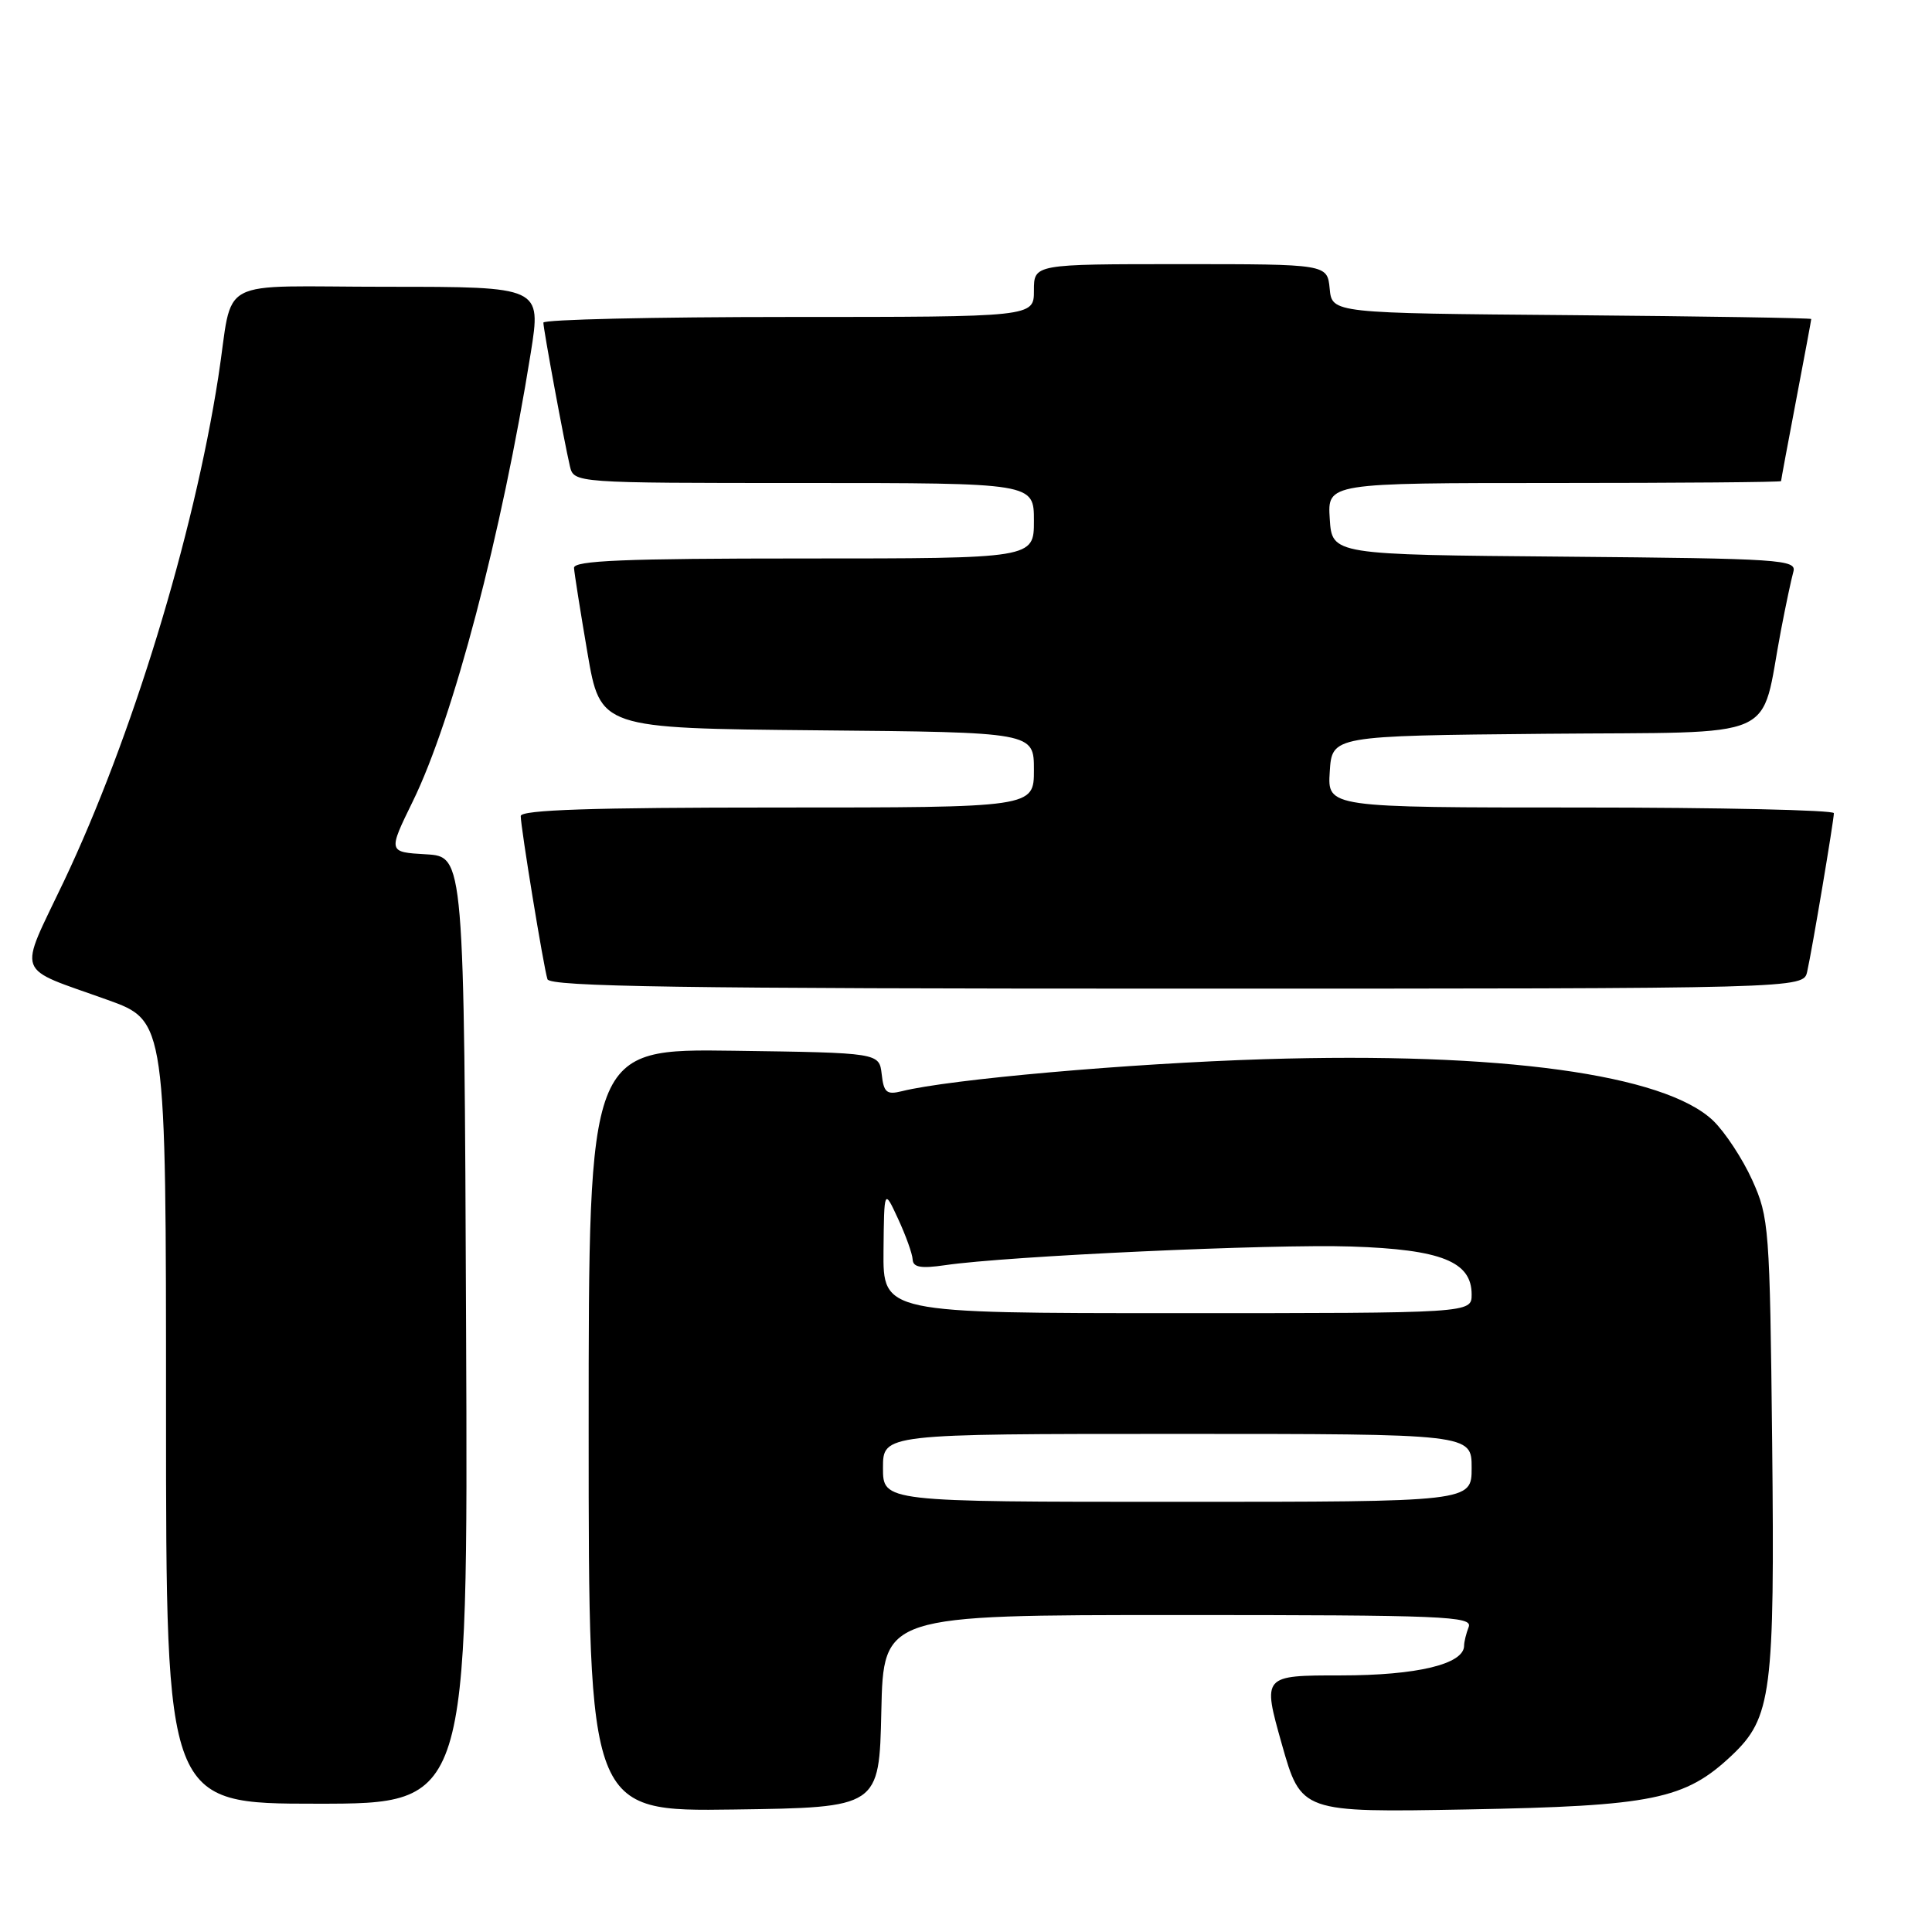 <?xml version="1.0" encoding="UTF-8" standalone="no"?>
<!DOCTYPE svg PUBLIC "-//W3C//DTD SVG 1.1//EN" "http://www.w3.org/Graphics/SVG/1.1/DTD/svg11.dtd" >
<svg xmlns="http://www.w3.org/2000/svg" xmlns:xlink="http://www.w3.org/1999/xlink" version="1.1" viewBox="0 0 256 256">
 <g >
 <path fill="currentColor"
d=" M 116.78 226.75 C 117.06 214.00 117.06 214.00 156.14 214.00 C 191.36 214.00 195.15 214.16 194.61 215.58 C 194.27 216.45 194.00 217.57 194.00 218.06 C 194.00 220.50 187.79 222.00 177.69 222.00 C 167.28 222.00 167.28 222.00 169.84 231.08 C 172.41 240.16 172.41 240.16 194.45 239.76 C 219.00 239.31 223.27 238.44 229.45 232.62 C 234.75 227.61 235.17 224.38 234.82 191.15 C 234.51 162.62 234.41 161.31 232.18 156.37 C 230.90 153.54 228.57 150.01 227.01 148.50 C 220.57 142.34 198.86 139.37 167.50 140.35 C 149.57 140.91 125.81 143.01 119.50 144.59 C 117.49 145.09 117.10 144.77 116.83 142.34 C 116.50 139.50 116.50 139.50 97.25 139.23 C 78.00 138.96 78.00 138.96 78.00 189.50 C 78.00 240.04 78.00 240.04 97.25 239.77 C 116.50 239.50 116.50 239.50 116.78 226.75 Z  M 61.76 176.25 C 61.50 113.50 61.50 113.50 56.46 113.20 C 51.41 112.91 51.41 112.91 54.69 106.20 C 60.03 95.31 66.50 70.70 70.33 46.75 C 71.72 38.00 71.72 38.00 51.38 38.00 C 28.03 38.00 31.04 36.39 28.92 50.00 C 25.64 71.08 17.45 97.84 8.48 116.75 C 2.38 129.59 1.80 128.02 14.25 132.49 C 22.00 135.27 22.00 135.27 22.00 187.13 C 22.00 239.00 22.00 239.00 42.01 239.00 C 62.02 239.00 62.02 239.00 61.76 176.25 Z  M 239.46 128.75 C 240.12 125.83 242.99 108.73 243.00 107.75 C 243.00 107.34 227.90 107.00 209.45 107.00 C 175.89 107.00 175.89 107.00 176.20 102.25 C 176.50 97.50 176.50 97.50 204.72 97.23 C 236.54 96.94 233.14 98.43 235.99 83.50 C 236.62 80.20 237.36 76.72 237.63 75.76 C 238.09 74.15 236.01 74.01 207.31 73.76 C 176.50 73.50 176.50 73.50 176.20 68.75 C 175.89 64.00 175.89 64.00 205.95 64.00 C 222.48 64.00 236.00 63.89 236.00 63.75 C 236.00 63.61 236.90 58.77 238.00 53.00 C 239.10 47.23 240.00 42.40 240.00 42.27 C 240.00 42.14 225.71 41.91 208.25 41.76 C 176.50 41.50 176.50 41.50 176.19 38.25 C 175.87 35.00 175.87 35.00 156.44 35.00 C 137.00 35.00 137.00 35.00 137.00 38.50 C 137.00 42.00 137.00 42.00 104.50 42.00 C 86.62 42.00 72.00 42.34 72.00 42.75 C 72.00 43.62 74.74 58.45 75.51 61.75 C 76.04 64.00 76.04 64.00 106.52 64.00 C 137.00 64.00 137.00 64.00 137.00 69.00 C 137.00 74.00 137.00 74.00 106.50 74.00 C 82.73 74.00 76.01 74.28 76.06 75.25 C 76.10 75.94 76.90 81.00 77.84 86.50 C 79.55 96.50 79.55 96.50 108.28 96.77 C 137.00 97.03 137.00 97.03 137.00 102.02 C 137.00 107.00 137.00 107.00 103.00 107.00 C 78.46 107.00 69.00 107.31 69.00 108.13 C 69.00 109.64 72.03 128.17 72.54 129.75 C 72.85 130.74 90.42 131.00 155.95 131.00 C 238.96 131.00 238.96 131.00 239.46 128.75 Z  M 117.00 194.50 C 117.00 190.00 117.00 190.00 156.00 190.00 C 195.00 190.00 195.00 190.00 195.00 194.50 C 195.00 199.00 195.00 199.00 156.00 199.00 C 117.00 199.00 117.00 199.00 117.00 194.50 Z  M 117.07 165.75 C 117.15 157.50 117.15 157.50 119.00 161.50 C 120.02 163.70 120.89 166.12 120.93 166.88 C 120.98 167.93 122.02 168.11 125.25 167.64 C 133.48 166.43 168.62 164.82 179.06 165.17 C 190.98 165.56 195.00 167.17 195.00 171.52 C 195.00 174.00 195.00 174.00 156.00 174.00 C 117.00 174.00 117.00 174.00 117.07 165.75 Z "/>
</g>
</svg>